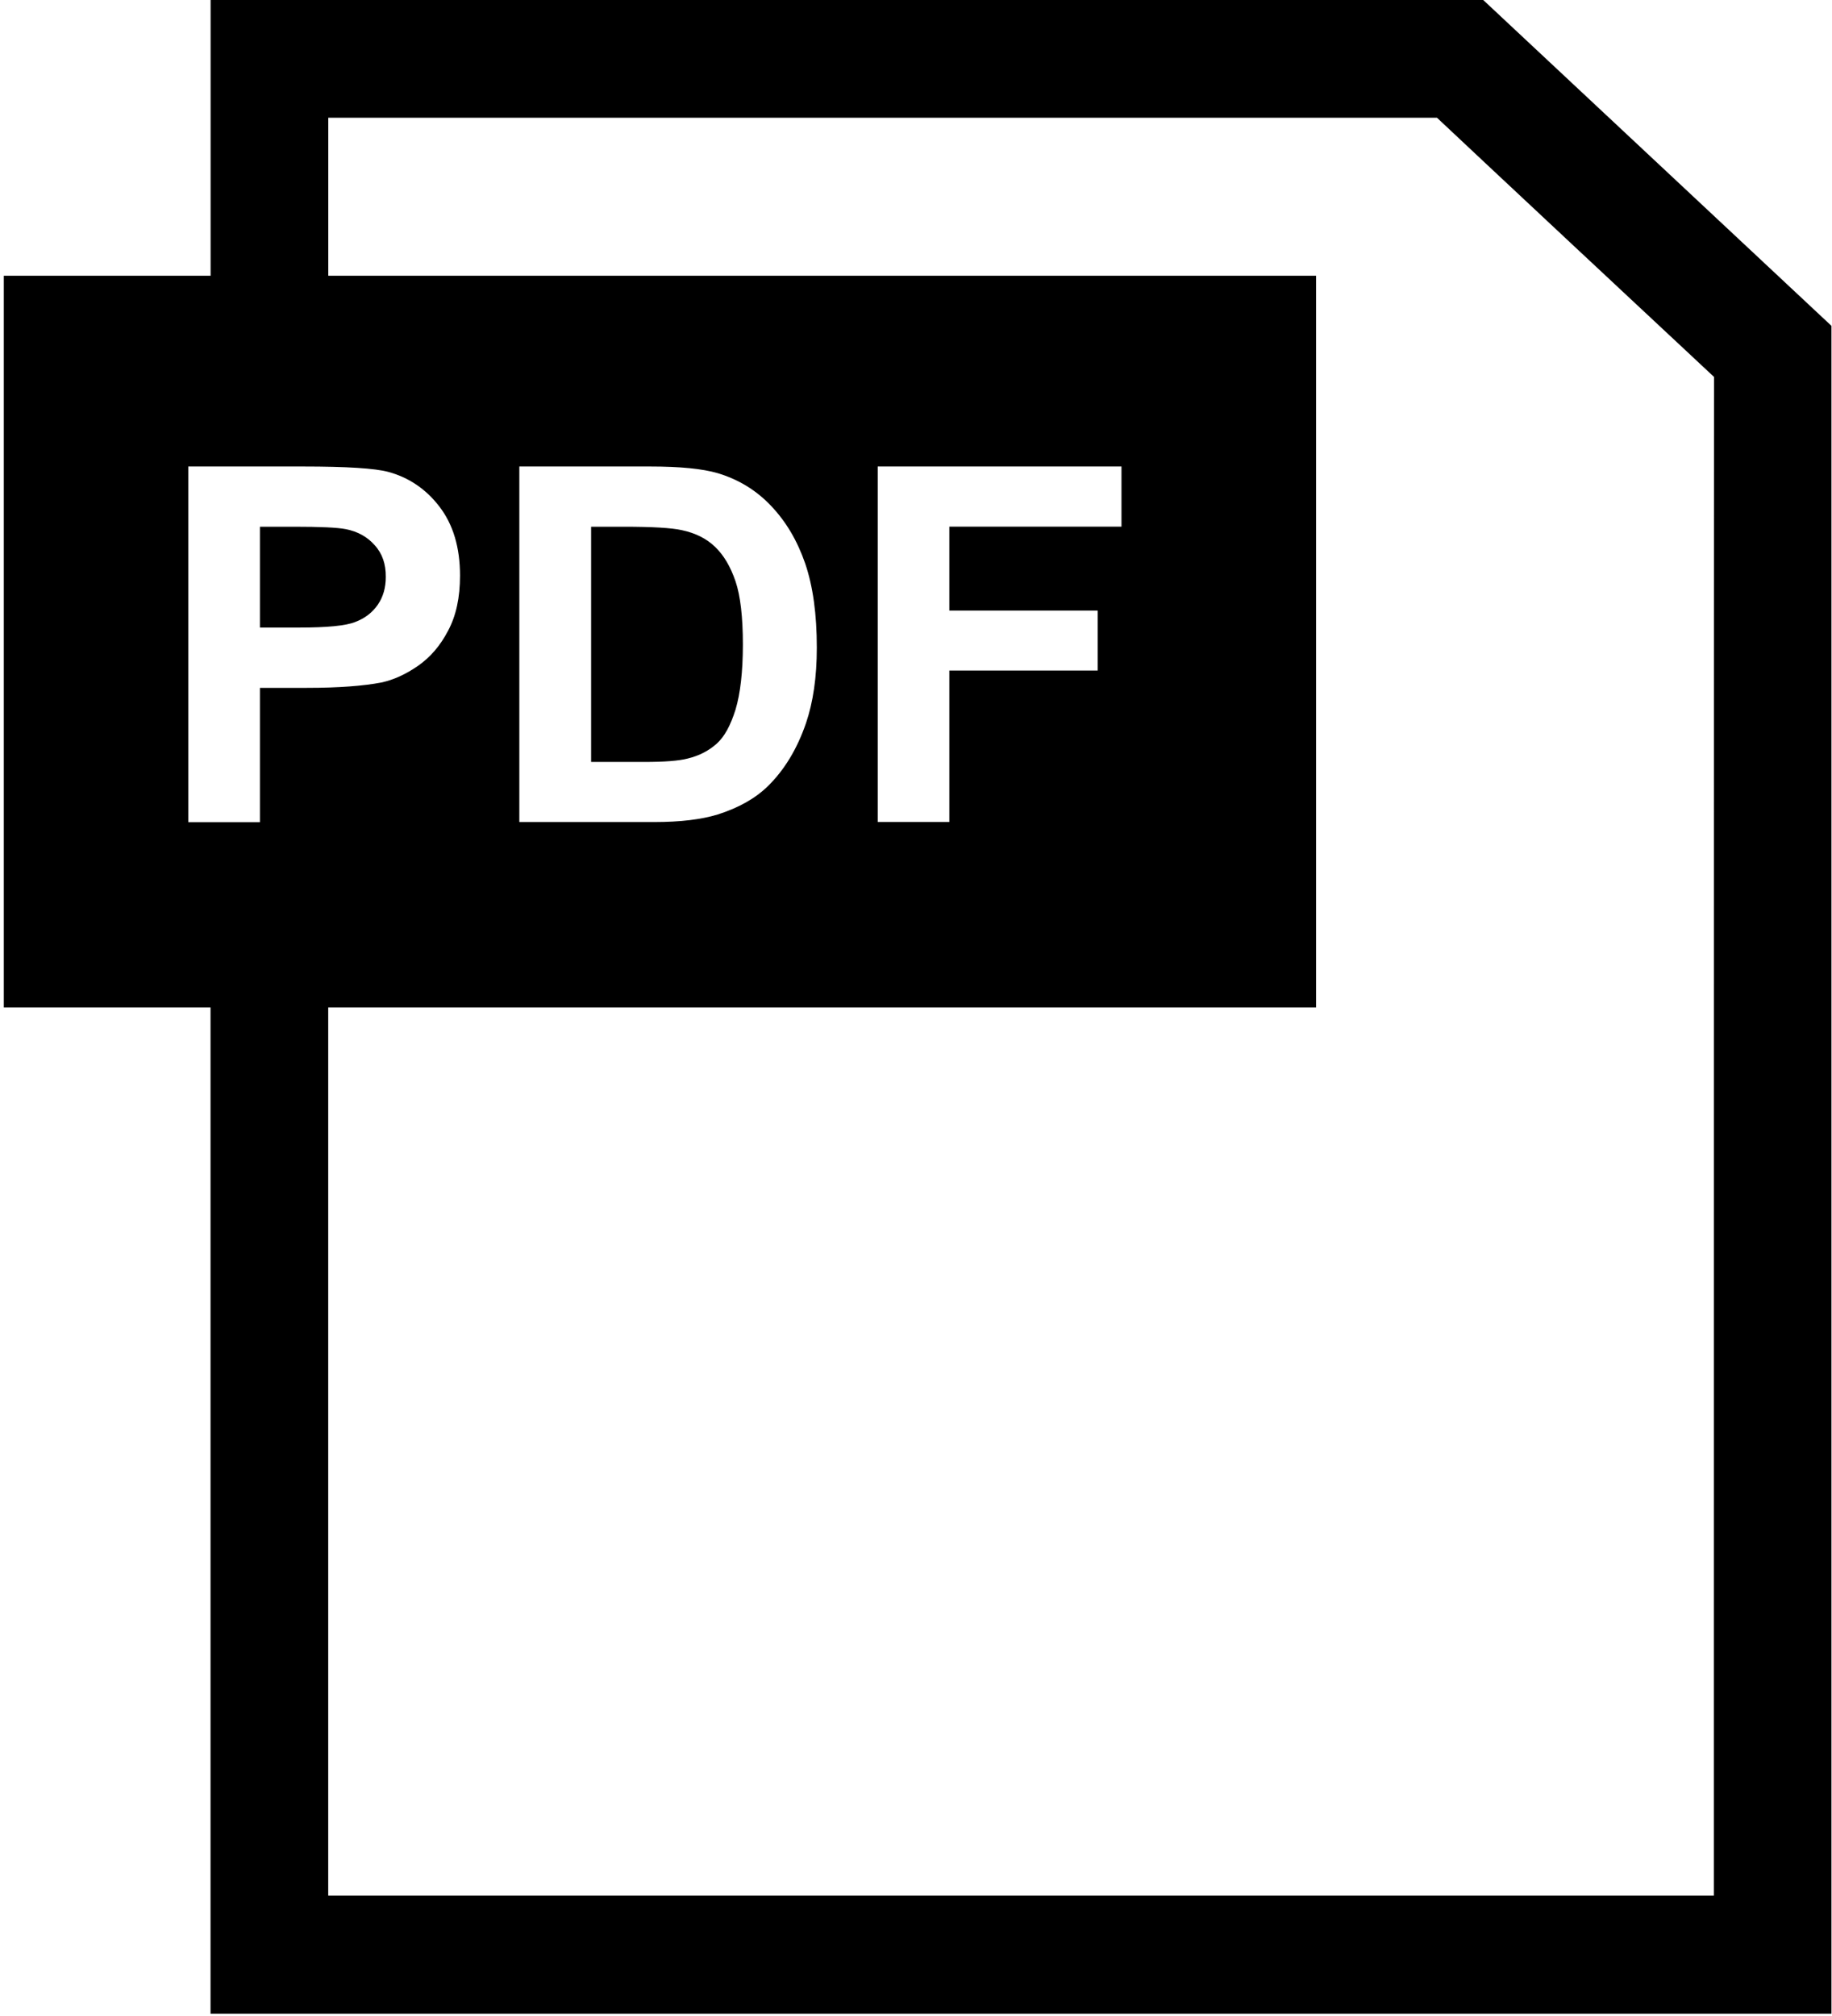 <?xml version="1.0" encoding="UTF-8" standalone="no"?>
<svg width="50px" height="55px" viewBox="0 0 50 55" version="1.1" xmlns="http://www.w3.org/2000/svg" xmlns:xlink="http://www.w3.org/1999/xlink" xmlns:sketch="http://www.bohemiancoding.com/sketch/ns">
    <!-- Generator: Sketch 3.4.2 (15857) - http://www.bohemiancoding.com/sketch -->
    <title>file16</title>
    <desc>Created with Sketch.</desc>
    <defs></defs>
    <g id="Welcome" stroke="none" stroke-width="1" fill="none" fill-rule="evenodd" sketch:type="MSPage">
        <g id="iconsets" sketch:type="MSArtboardGroup" transform="translate(-54, -741)" fill="#000000">
            <g id="file16" sketch:type="MSLayerGroup" transform="translate(54, 741)">
                <g id="Capa_1" sketch:type="MSShapeGroup">
                    <g id="Group">
                        <g id="Shape">
                            <path d="M40.481,0 L5.748,0 L5.748,7.523 L0.104,7.523 L0.104,27.487 L5.746,27.487 L5.746,54.938 L49.985,54.938 L49.985,8.89 L40.481,0 L40.481,0 Z M29.958,16.657 L29.958,18.293 L25.91,18.293 L25.91,22.425 L23.955,22.425 L23.955,12.727 L30.608,12.727 L30.608,14.368 L25.91,14.368 L25.91,16.657 L29.958,16.657 L29.958,16.657 Z M22.293,17.67 C22.293,18.469 22.193,19.156 21.996,19.734 C21.754,20.437 21.404,21.01 20.96,21.445 C20.615,21.783 20.163,22.037 19.59,22.22 C19.148,22.356 18.572,22.427 17.854,22.427 L14.174,22.427 L14.174,12.727 L17.745,12.727 C18.551,12.727 19.169,12.786 19.592,12.91 C20.158,13.081 20.643,13.376 21.047,13.804 C21.454,14.232 21.76,14.75 21.977,15.376 C22.189,16.001 22.293,16.759 22.293,17.67 L22.293,17.67 Z M7.094,18.766 L7.094,22.43 L5.139,22.43 L5.139,22.427 L5.139,12.727 L8.275,12.727 C9.464,12.727 10.239,12.777 10.596,12.874 C11.147,13.022 11.62,13.336 11.989,13.816 C12.369,14.308 12.555,14.938 12.555,15.704 C12.555,16.303 12.448,16.797 12.231,17.204 C12.017,17.617 11.744,17.931 11.406,18.167 C11.081,18.392 10.745,18.549 10.403,18.621 C9.93,18.711 9.262,18.766 8.375,18.766 L7.094,18.766 L7.094,18.766 Z M46.775,51.714 L8.958,51.714 L8.958,27.487 L35.919,27.487 L35.919,7.523 L8.96,7.523 L8.96,3.212 L39.219,3.212 C39.989,3.94 45.928,9.491 46.78,10.283 C46.775,11.588 46.775,48.79 46.775,51.714 L46.775,51.714 Z"></path>
                            <path d="M19.516,14.919 C19.279,14.691 18.979,14.543 18.615,14.465 C18.335,14.401 17.807,14.37 17.013,14.37 L16.133,14.37 L16.133,20.787 L17.588,20.787 C18.133,20.787 18.525,20.758 18.77,20.694 C19.091,20.616 19.352,20.475 19.559,20.29 C19.773,20.1 19.939,19.791 20.075,19.358 C20.206,18.921 20.275,18.326 20.275,17.58 C20.275,16.838 20.208,16.255 20.075,15.861 C19.937,15.456 19.752,15.145 19.516,14.919 L19.516,14.919 Z"></path>
                            <path d="M10.22,14.867 C10.016,14.638 9.752,14.498 9.436,14.436 C9.21,14.391 8.734,14.37 8.035,14.37 L7.094,14.37 L7.094,17.121 L8.154,17.121 C8.927,17.121 9.438,17.073 9.697,16.968 C9.959,16.869 10.163,16.712 10.313,16.495 C10.46,16.279 10.529,16.029 10.529,15.739 C10.532,15.39 10.436,15.1 10.22,14.867 L10.22,14.867 Z"></path>
                        </g>
                    </g>
                </g>
            </g>
        </g>
    </g>
</svg>
